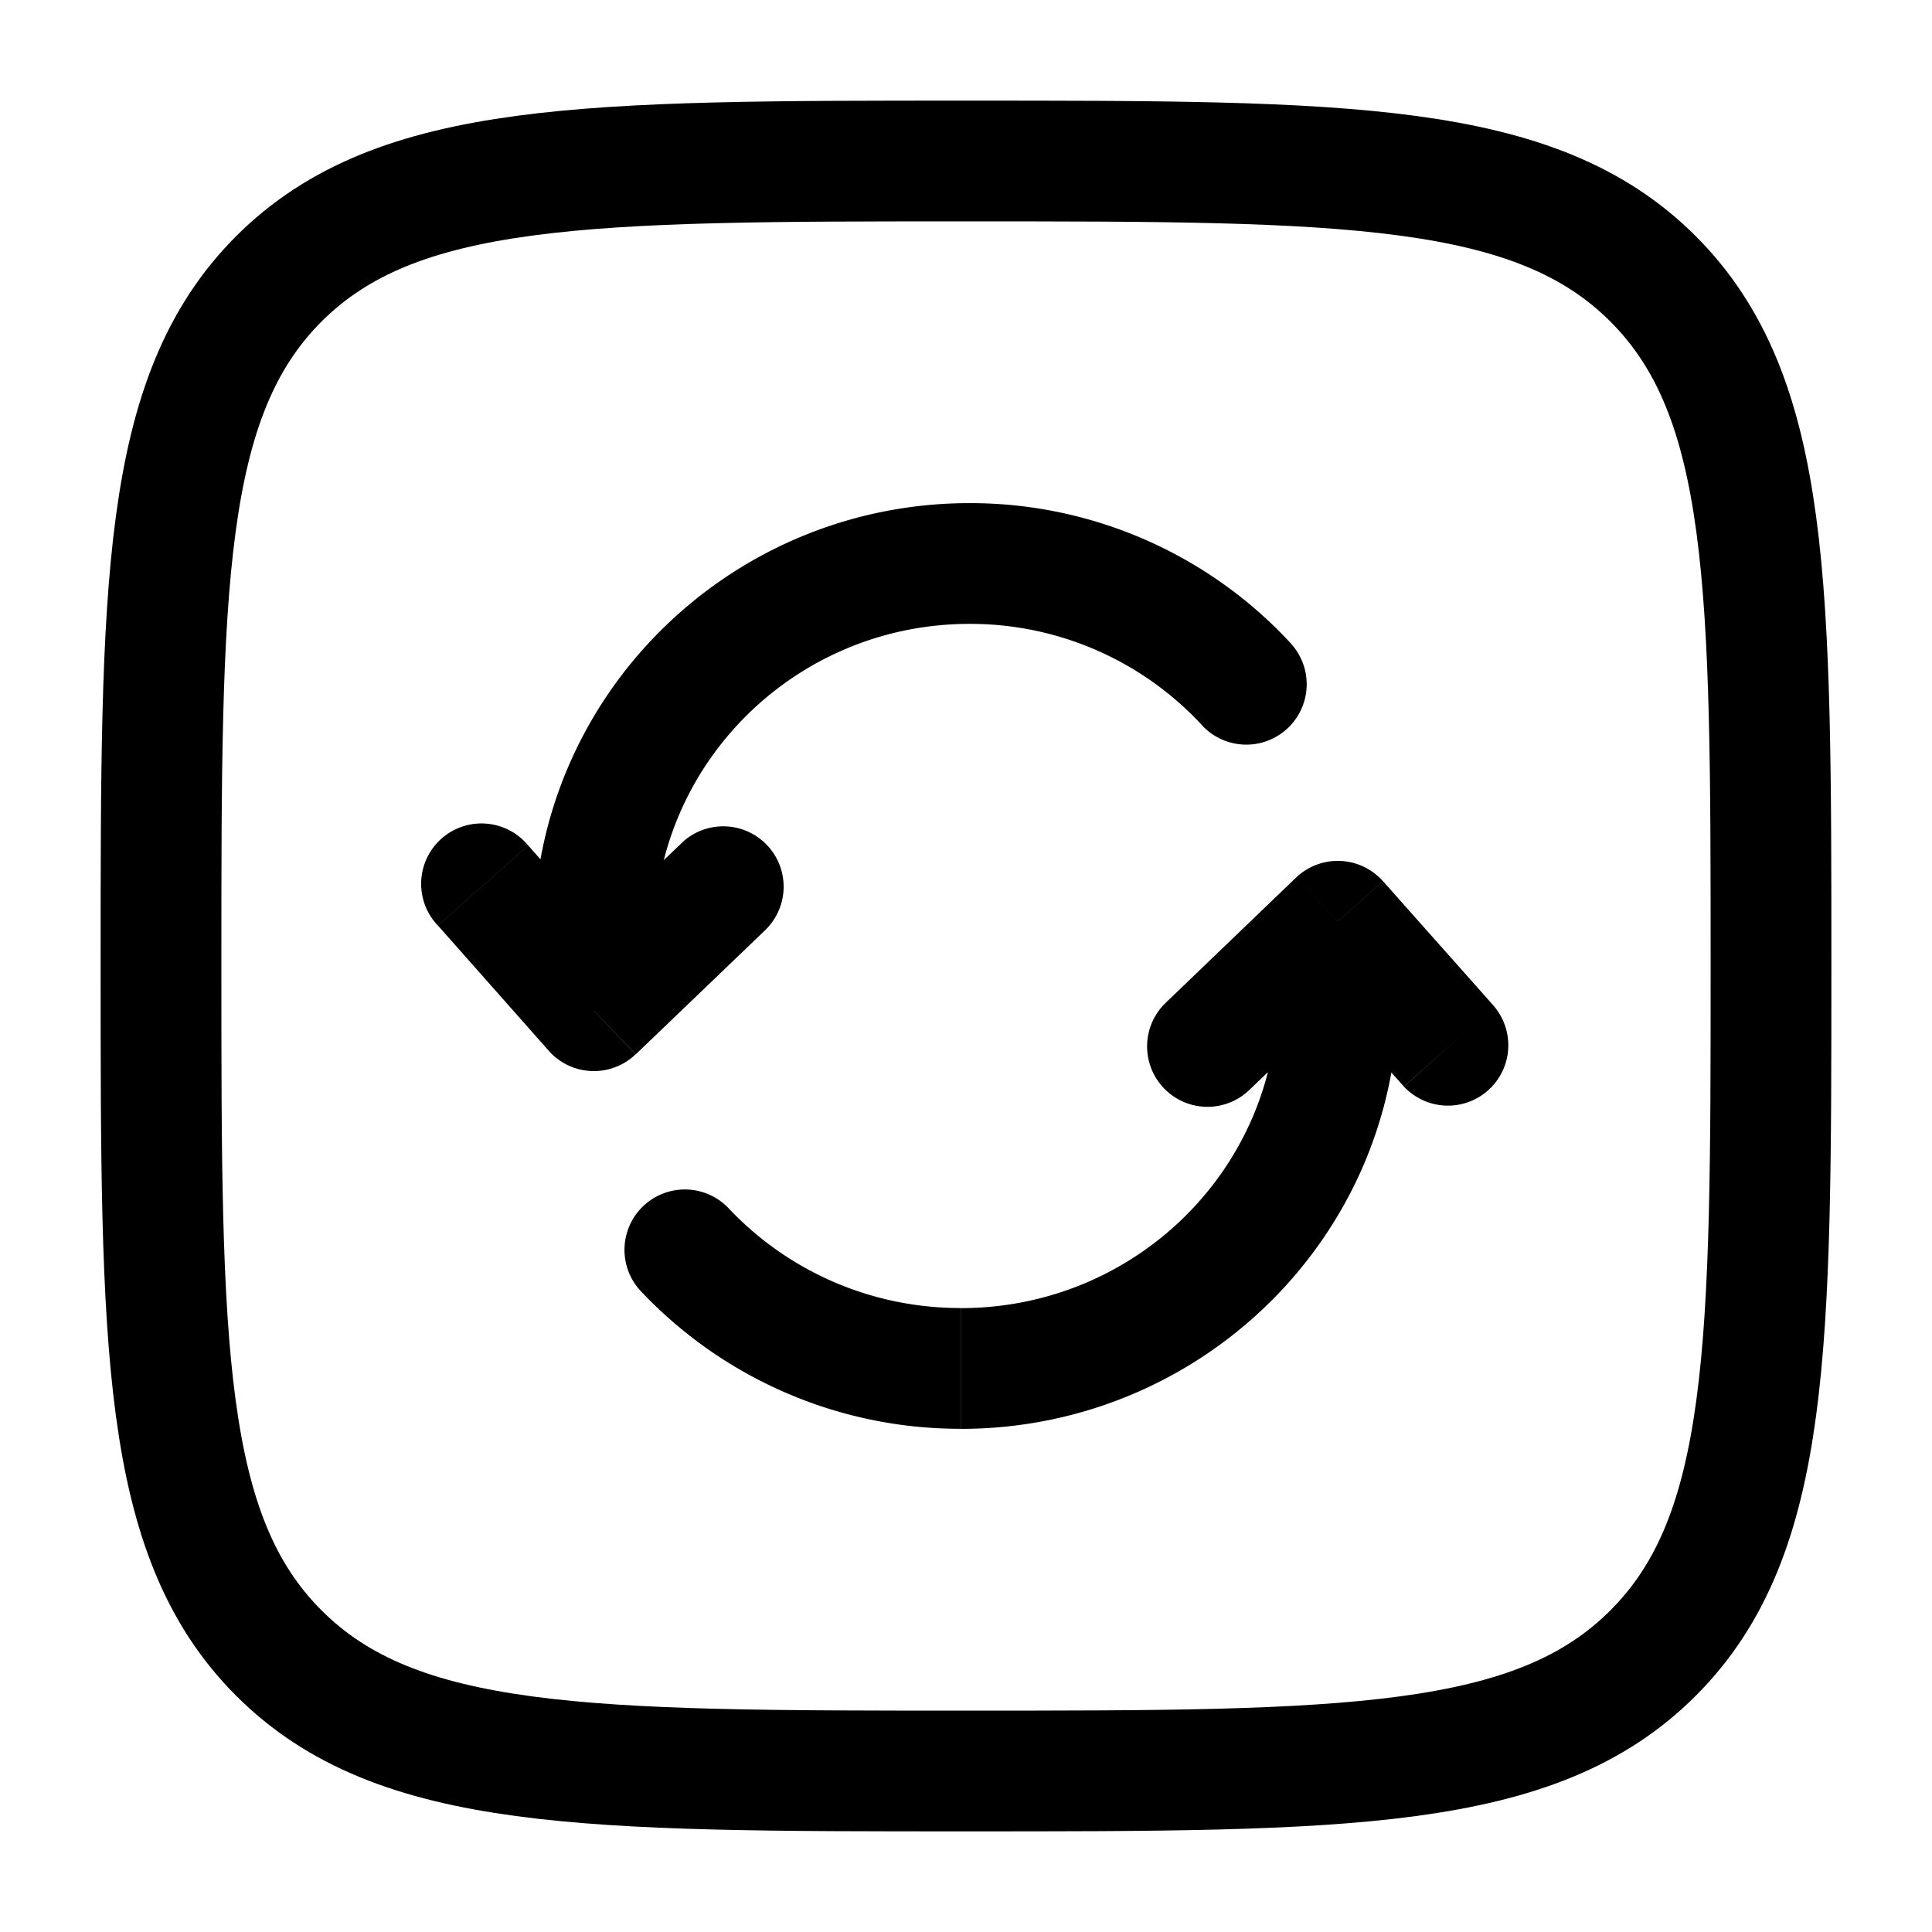 <svg xmlns="http://www.w3.org/2000/svg" xmlns:xlink="http://www.w3.org/1999/xlink" width="24" height="24" viewBox="0 0 24 24"><g fill="none"><path fill="currentColor" d="M7.378 11.63h-.75zm0 .926l-.562.497a.75.75 0 0 0 1.08.044zm2.141-1.015a.75.75 0 0 0-1.038-1.082zm-2.958-1.038a.75.75 0 1 0-1.122.994zm8.37-1.494a.75.75 0 1 0 1.102-1.018zM12.045 6.25c-2.986 0-5.416 2.403-5.416 5.38h1.5c0-2.137 1.747-3.88 3.916-3.88zm-5.416 5.38v.926h1.5v-.926zm1.269 1.467l1.622-1.556l-1.038-1.082l-1.622 1.555zm.042-1.039l-1.378-1.555l-1.122.994l1.377 1.556zm8.094-4.067a5.42 5.42 0 0 0-3.99-1.741v1.5a3.92 3.92 0 0 1 2.889 1.26zm.585 3.453l.56-.498a.75.75 0 0 0-1.08-.043zm-2.139 1.014a.75.75 0 1 0 1.04 1.082zm2.96 1.04a.75.75 0 0 0 1.12-.997zm-8.393 1.507a.75.75 0 0 0-1.094 1.026zm2.888 2.745c2.993 0 5.434-2.4 5.434-5.38h-1.5c0 2.135-1.753 3.88-3.934 3.88zm5.434-5.38v-.926h-1.5v.926zm-1.27-1.467l-1.619 1.555l1.04 1.082l1.618-1.555zm-.04 1.04l1.38 1.554l1.122-.996l-1.381-1.555zM7.952 16.03a5.45 5.45 0 0 0 3.982 1.719v-1.5c-1.143 0-2.17-.48-2.888-1.245z"/><path stroke="currentColor" stroke-width="1.5" d="M2 12c0-4.714 0-7.071 1.464-8.536C4.93 2 7.286 2 12 2s7.071 0 8.535 1.464C22 4.93 22 7.286 22 12s0 7.071-1.465 8.535C19.072 22 16.714 22 12 22s-7.071 0-8.536-1.465C2 19.072 2 16.714 2 12Z"/></g></svg>